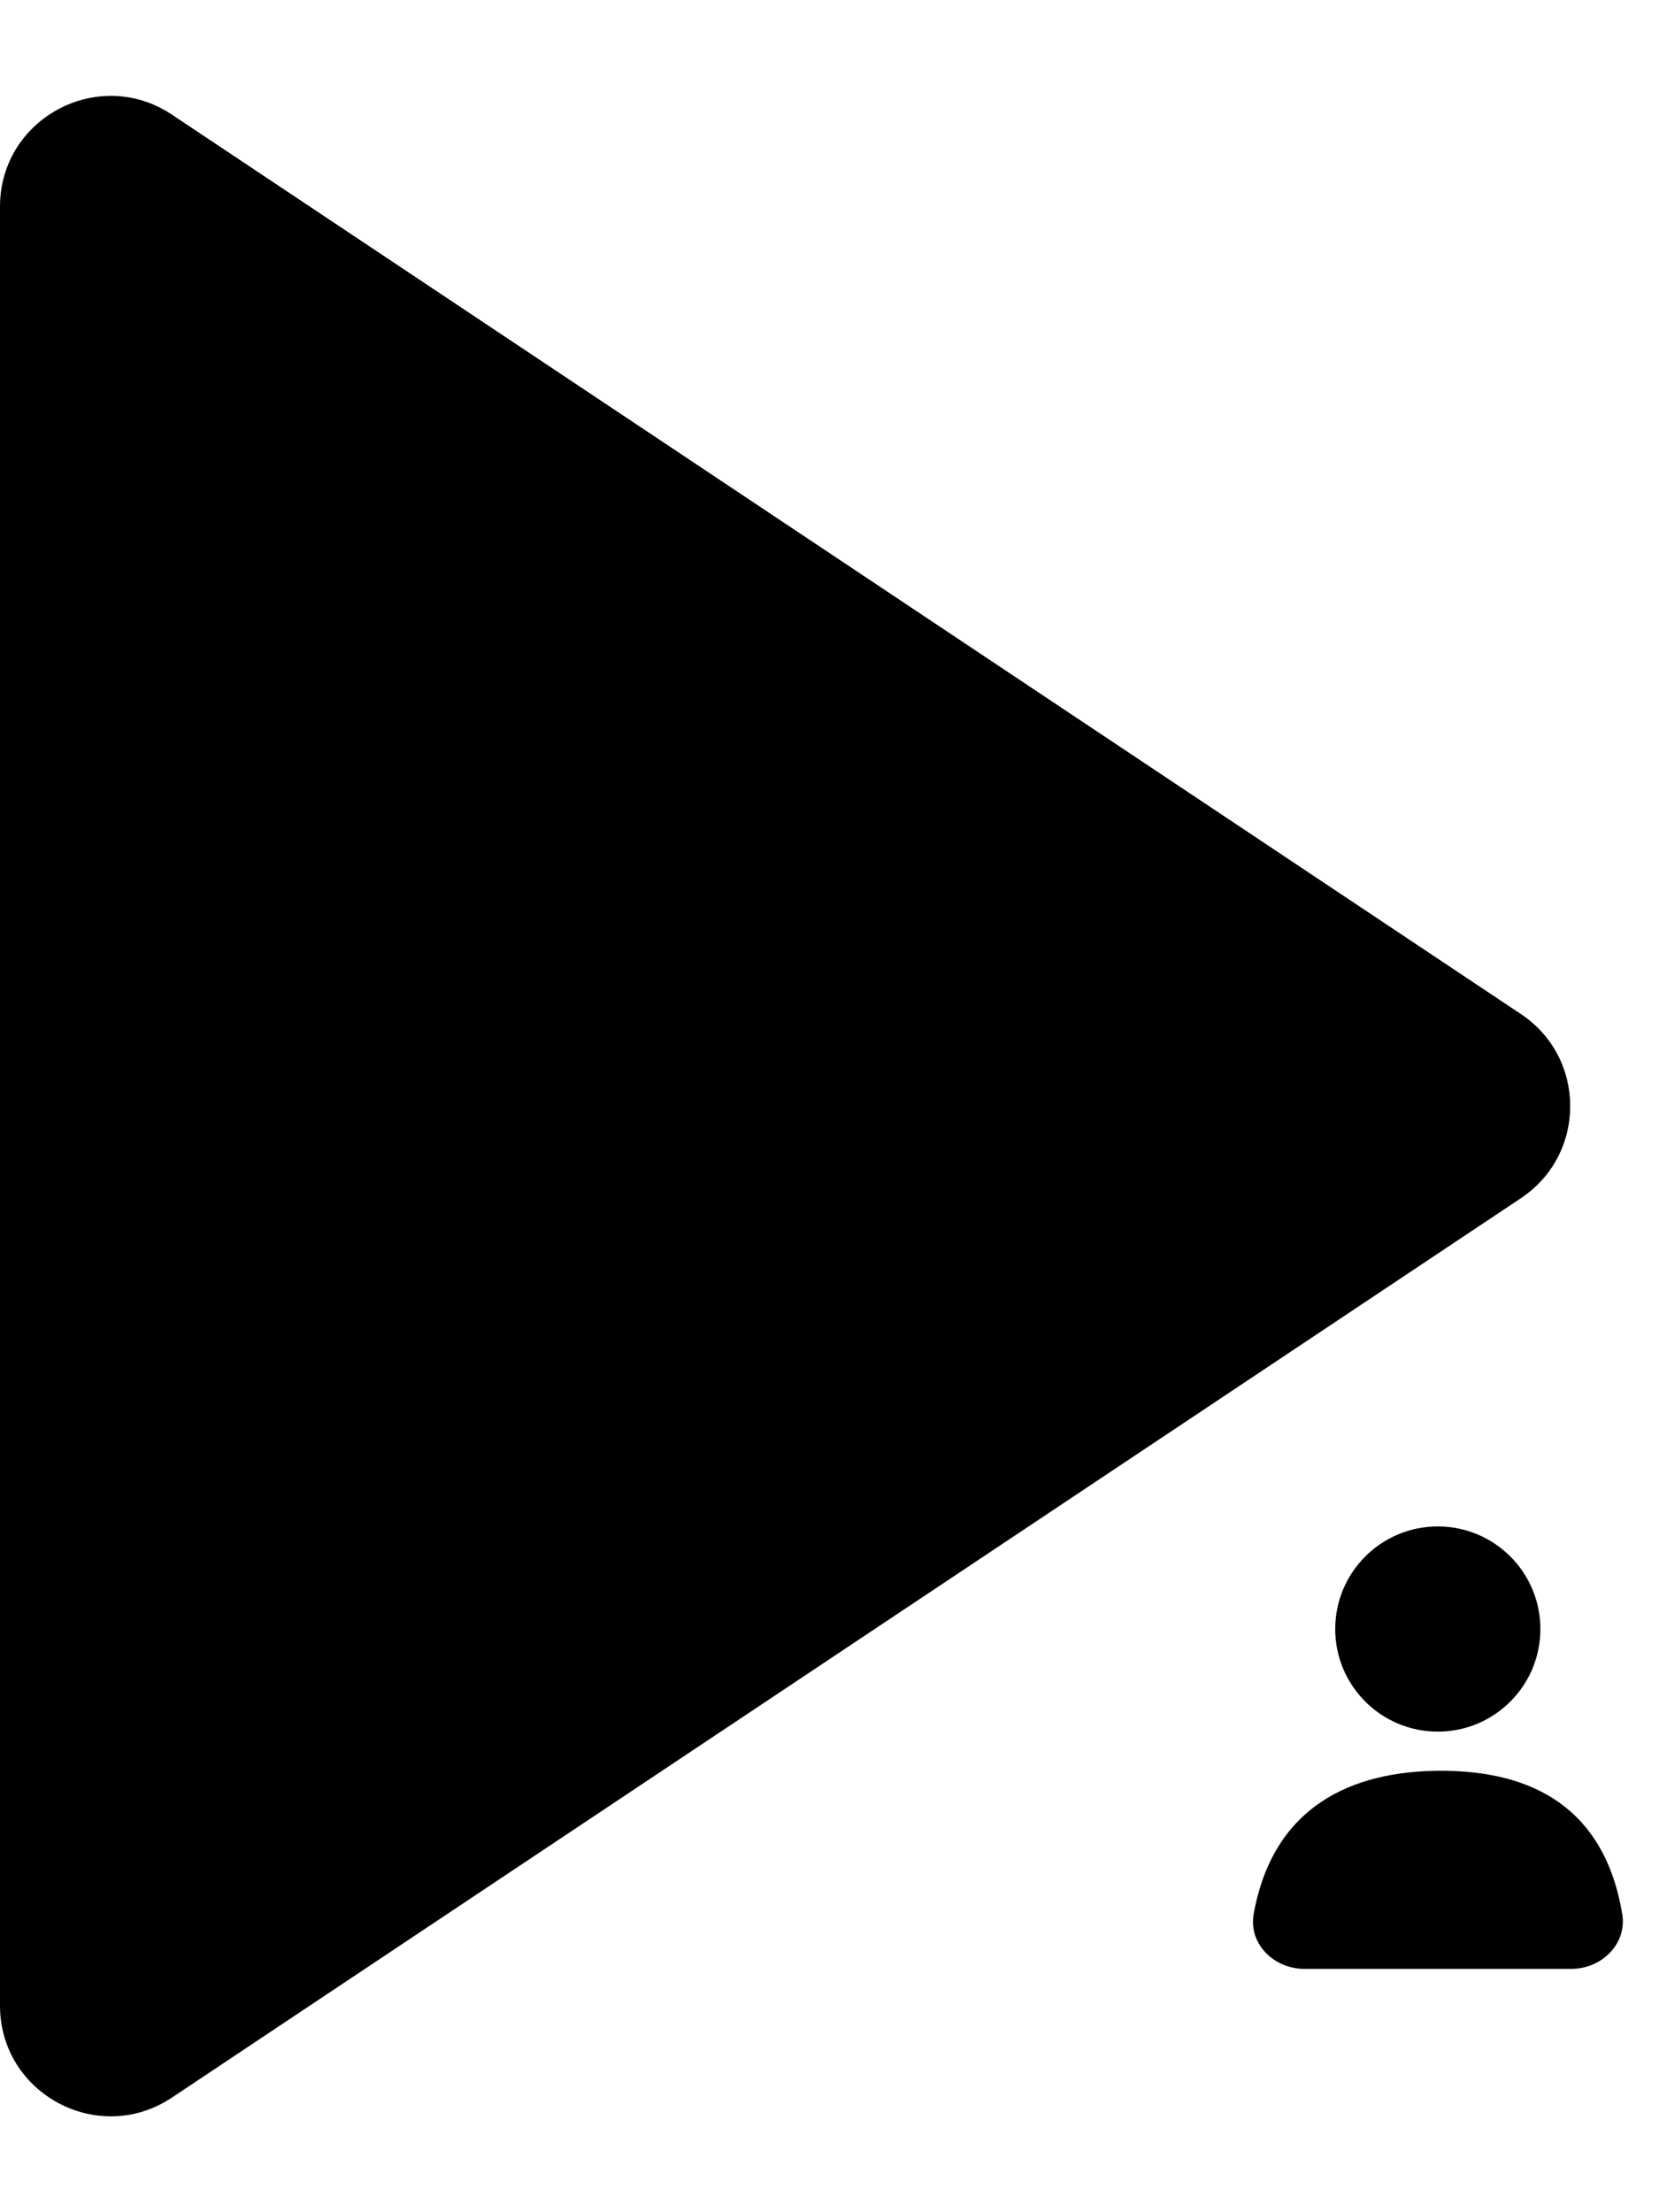 <svg width="150" height="200" id="singleicon" viewBox="0 0 150 200" xmlns="http://www.w3.org/2000/svg">
<path id="singleicon__play" d="M137.519 91.68C143.457 95.638 143.457 104.362 137.519 108.321L15.547 189.635C8.901 194.066 -8.66461e-06 189.302 -8.29903e-06 181.315L-8.55246e-07 18.685C-4.89672e-07 10.698 8.901 5.934 15.547 10.365L137.519 91.68Z" />
<g clip-path="url(#clip0)">
<path id="singleicon__userhead" d="M130 156.551C135.123 156.551 139.275 152.398 139.275 147.275C139.275 142.153 135.123 138 130 138C124.877 138 120.725 142.153 120.725 147.275C120.725 152.398 124.877 156.551 130 156.551Z" />
<path id="singleicon__userbody" d="M130.294 160.09C122.14 160.09 115.101 163.353 113.356 173.019C112.865 175.737 115.18 178 117.941 178H130H142.059C144.82 178 147.131 175.739 146.673 173.016C145.045 163.353 138.448 160.09 130.294 160.09Z" />
</g>
<defs>
<clipPath id="clip0">
<rect width="40" height="40" fill="white" transform="translate(110 138)"/>
</clipPath>
</defs>
</svg>
